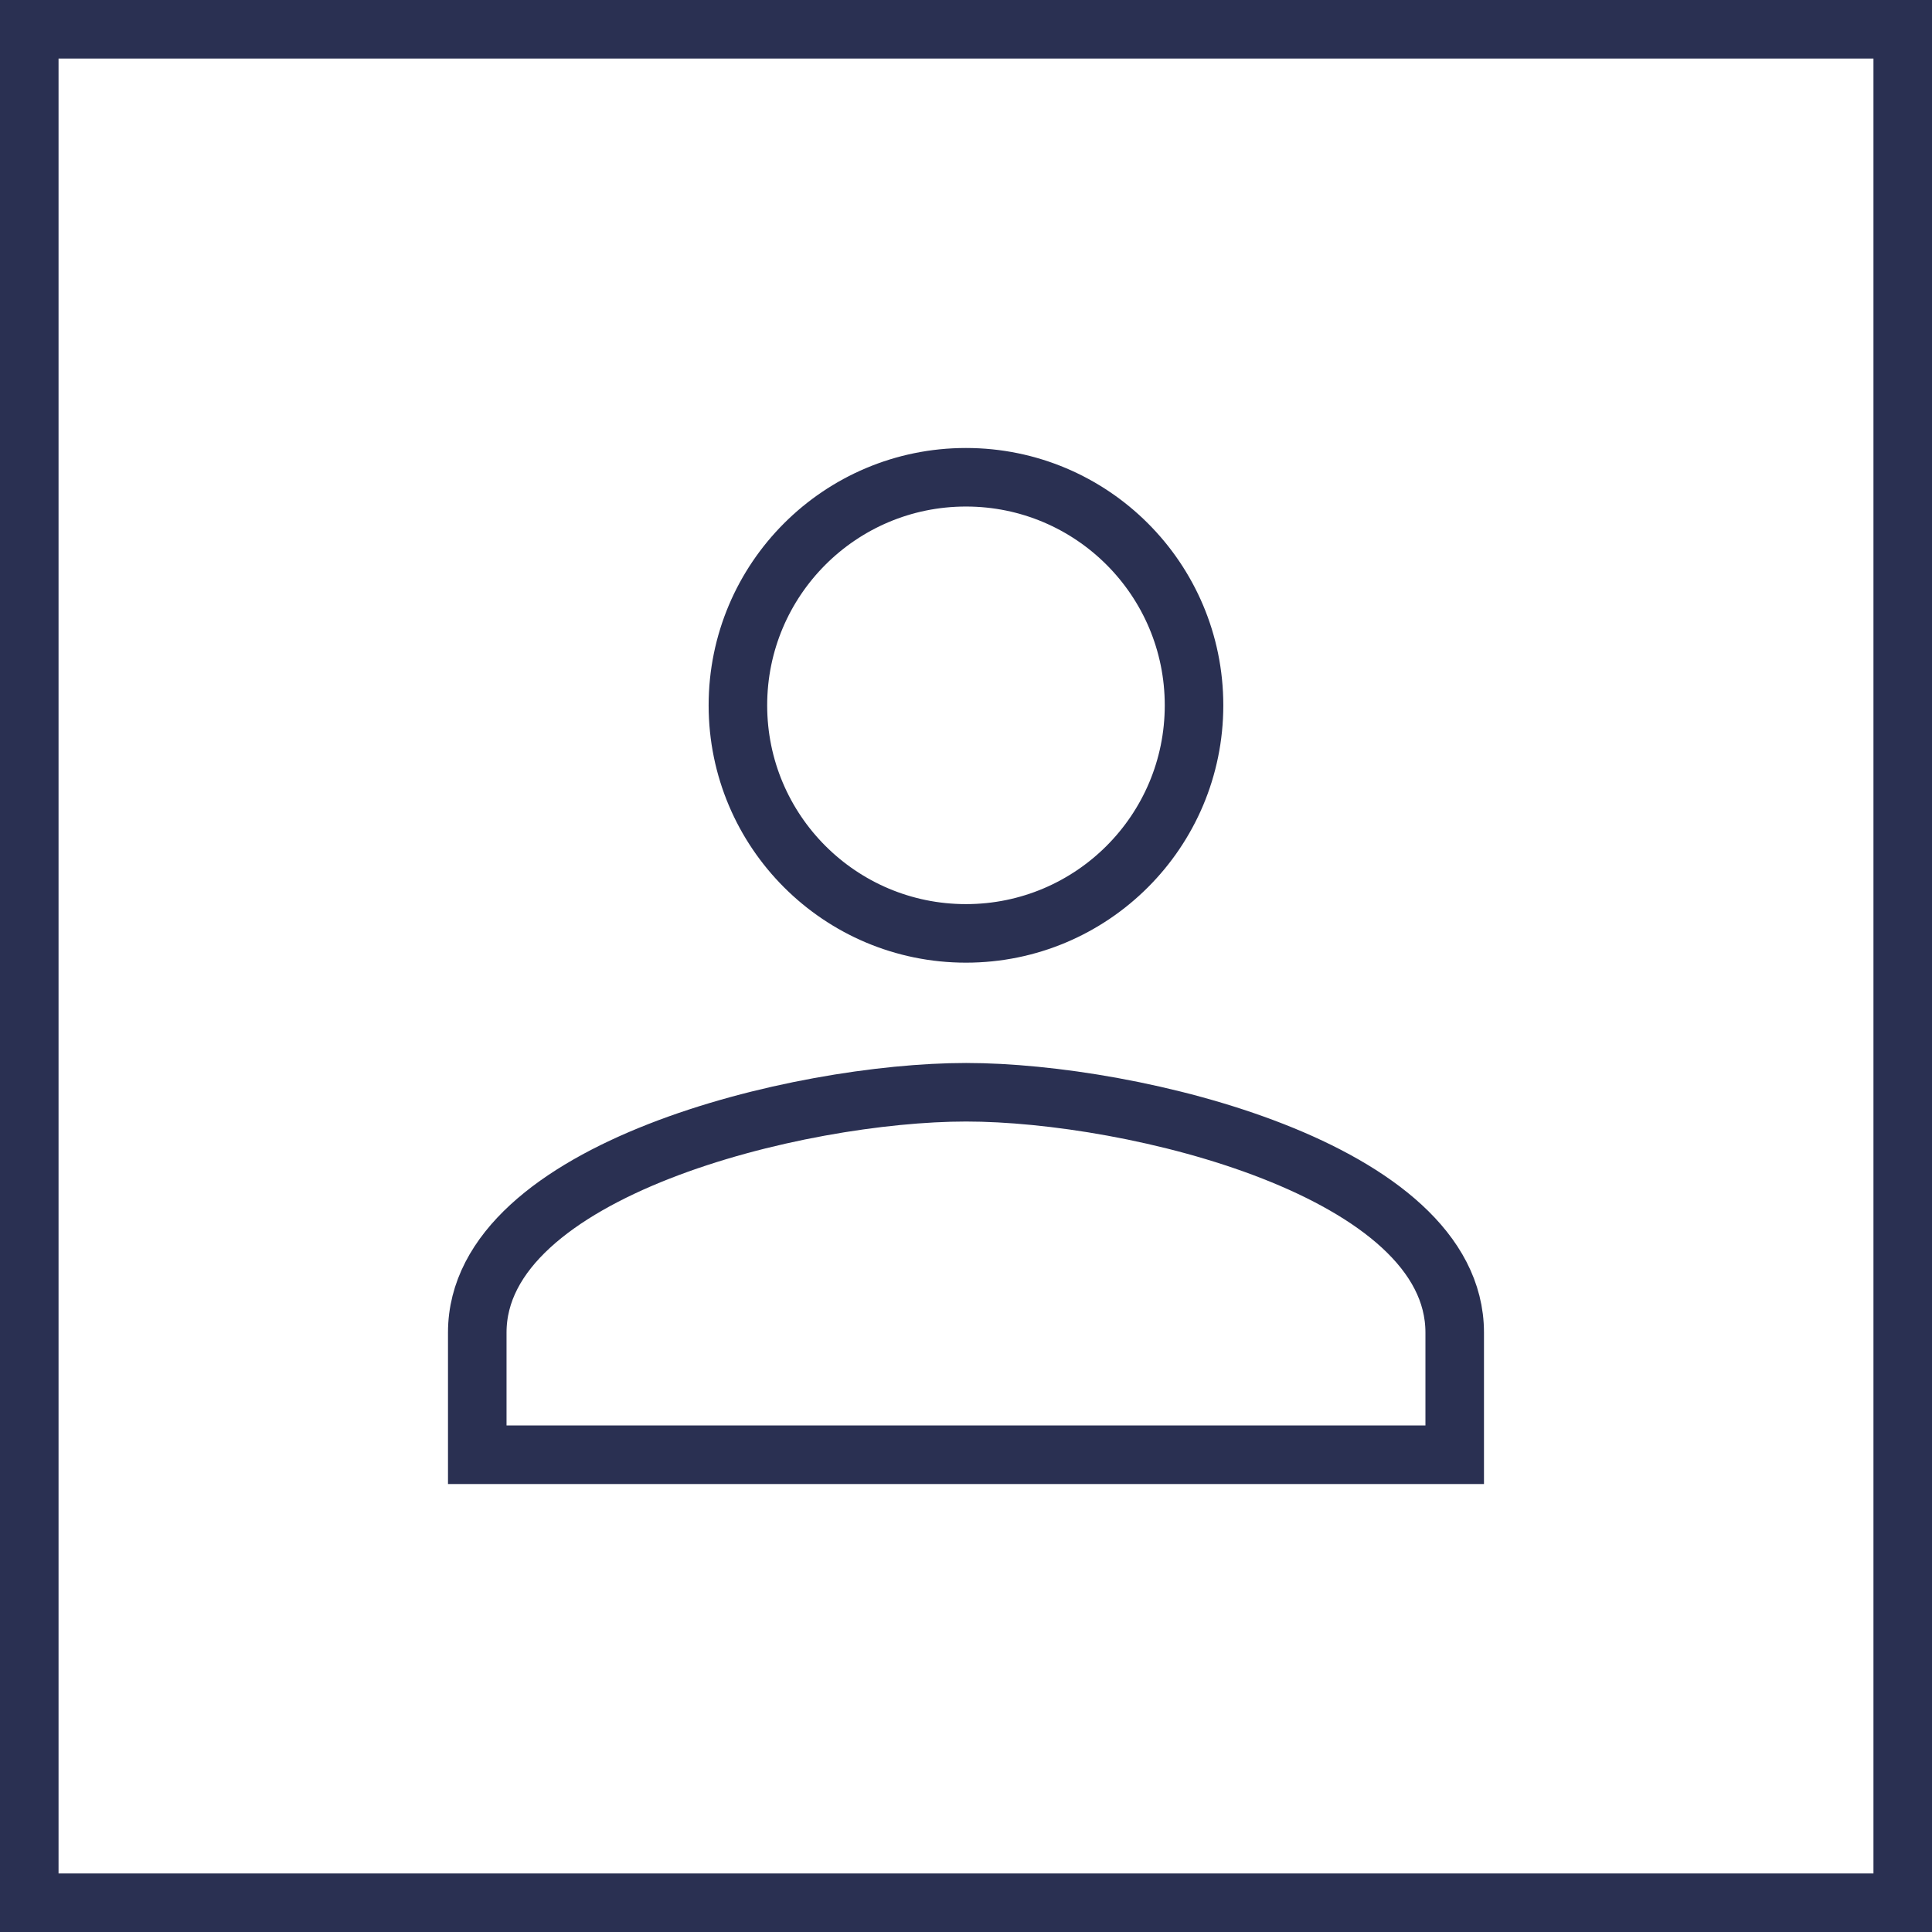 <svg xmlns="http://www.w3.org/2000/svg" viewBox="-17488 -10133 66 66">
  <defs>
    <style>
      .cls-1 {
        fill: none;
        stroke: #2a3052;
        stroke-miterlimit: 10;
        stroke-width: 2px;
      }
    </style>
  </defs>
  <g id="Group_1313" data-name="Group 1313" transform="translate(-17488 -10133)">
    <g id="Group_1312" data-name="Group 1312" transform="translate(16.304 16.304)">
      <circle id="Ellipse_153" data-name="Ellipse 153" class="cls-1" cx="7.791" cy="7.791" r="7.791" transform="translate(8.904)"/>
      <path id="Path_5927" data-name="Path 5927" class="cls-1" d="M28.7,27.1c-5.7,0-16.7,2.643-16.7,8.209v4.174H45.391V35.309C45.391,29.743,34.4,27.1,28.7,27.1Z" transform="translate(-12 -6.091)"/>
    </g>
    <rect id="Rectangle_843" data-name="Rectangle 843" class="cls-1" width="64" height="64" transform="translate(1 1)"/>
  </g>
</svg>
